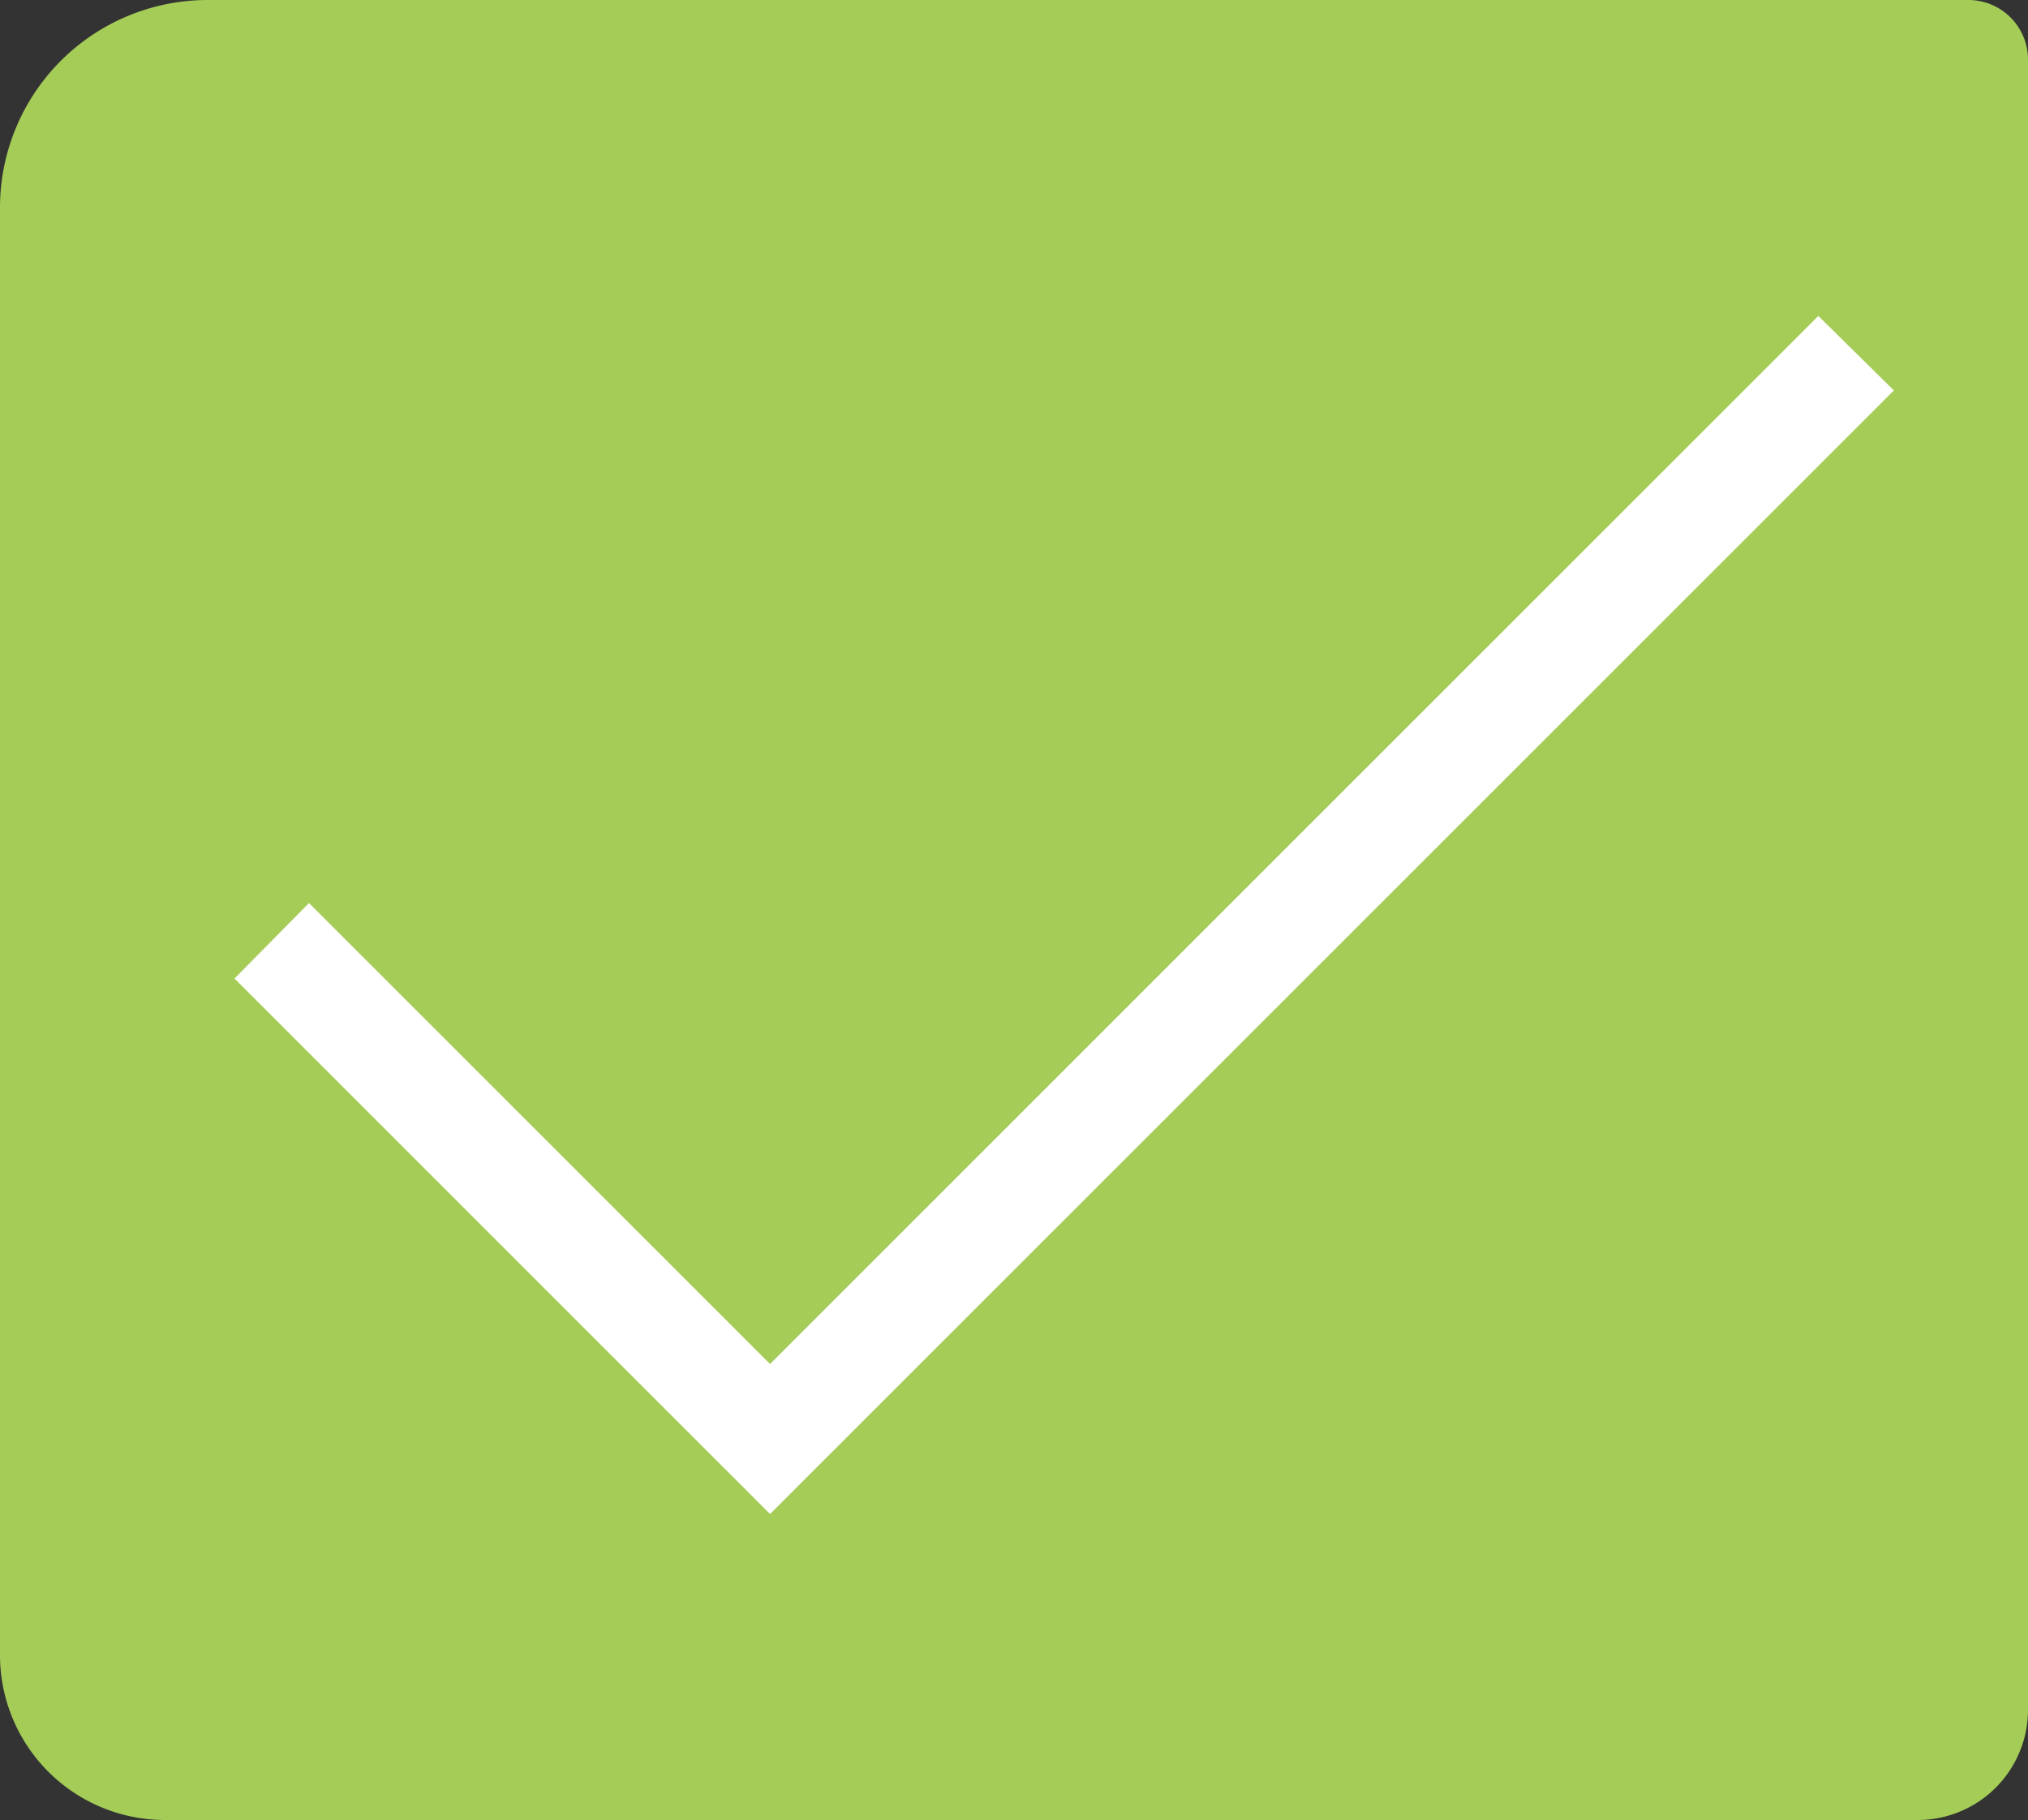 <svg id="Layer_1" data-name="Layer 1" xmlns="http://www.w3.org/2000/svg" viewBox="0 0 20.41 18.32"><rect x="0" y="0" width="20.41" height="18.32" fill="#333333" stroke="none"/><defs><style>.cls-1{fill:#a4cc57;}.cls-2{fill:#fff;}</style></defs><title>tick activated green</title><path class="cls-1" d="M2.09,0H19.81a.6.6,0,0,1,.6.6V17.21a1.11,1.11,0,0,1-1.11,1.11H1.66A1.66,1.66,0,0,1,0,16.67V2.09A2.09,2.09,0,0,1,2.09,0Z"/><polygon class="cls-2" points="18.3 3.18 7.75 13.73 3.11 9.09 2.36 9.85 7.75 15.24 19.06 3.93 18.3 3.18"/></svg>